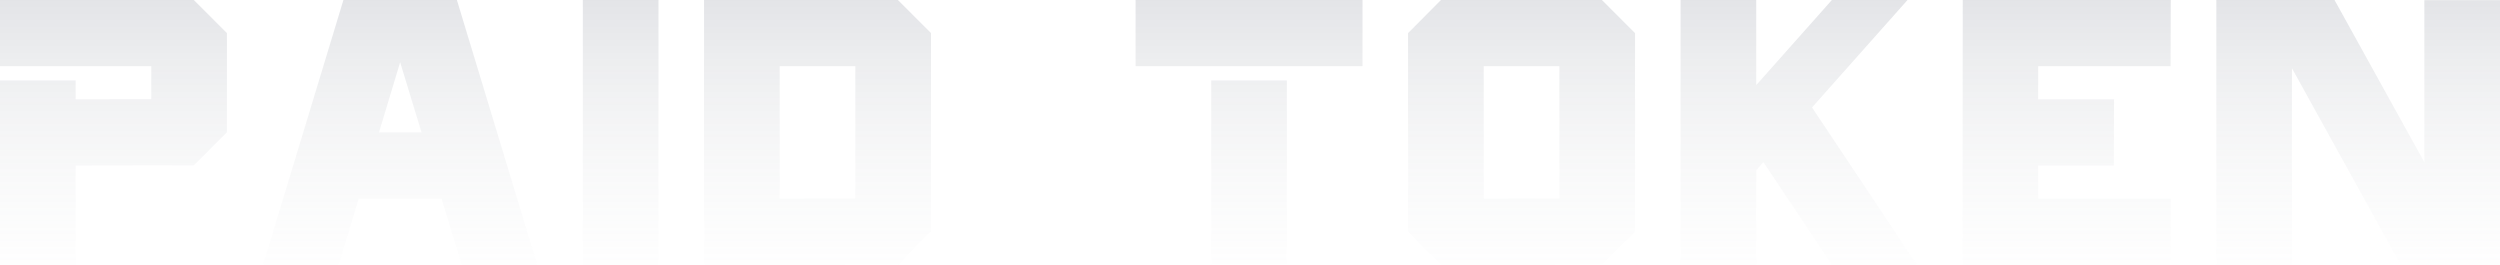 <svg xmlns="http://www.w3.org/2000/svg" xmlns:xlink="http://www.w3.org/1999/xlink" width="755.2" height="80" viewBox="0 0 755.2 80">
  <defs>
    <linearGradient id="linear-gradient" x1="0.5" x2="0.5" y2="1" gradientUnits="objectBoundingBox">
      <stop offset="0" stop-color="#283347"/>
      <stop offset="1" stop-color="#fff" stop-opacity="0"/>
    </linearGradient>
  </defs>
  <path id="Paid_Token" data-name="Paid Token" d="M3.564-29.9v-20H62.12l10,10V-9.959l-10,10L26.415.1v30H3.564V-25.617H26.415V-19.9l22.851-.057V-29.9Zm108.368,40-6.055,20H83.026l24.279-80h34.276l24.279,80H143.01l-6.055-20Zm12.511-41.2-6.4,21.2H130.9Zm78.033,61.2H179.626v-80h22.851Zm82.318-10.057-10,10-58.555.057v-80H274.8l10,10ZM261.944-29.9H239.093v40l22.851-.057Zm84.658,0v-20h68.553v20Zm45.7,4.286V30.041H369.452V-25.617ZM497.472,20.041l-10,10-48.558.057-10-10v-60l9.94-10h48.615l10,10ZM474.621-29.9H451.77v40l22.851-.057Zm76.32,12.457L582.646,30.1H556.939L536.259-.931l-2.171,2.457V30.1H511.237v-80h22.851v25.714L556.939-49.9H579.79ZM596.469-49.9h62.84l-.057,20H619.262v10H642.17l-.057,20H619.262v10h40.046l-.057,20h-62.84Zm99.456,20.629V30.1H673.074v-80h35.7L735.914-.874V-49.845h22.851V30.1H728.773Z" transform="translate(-3.564 49.902)" opacity="0.32" fill="url(#linear-gradient)"/>
</svg>
